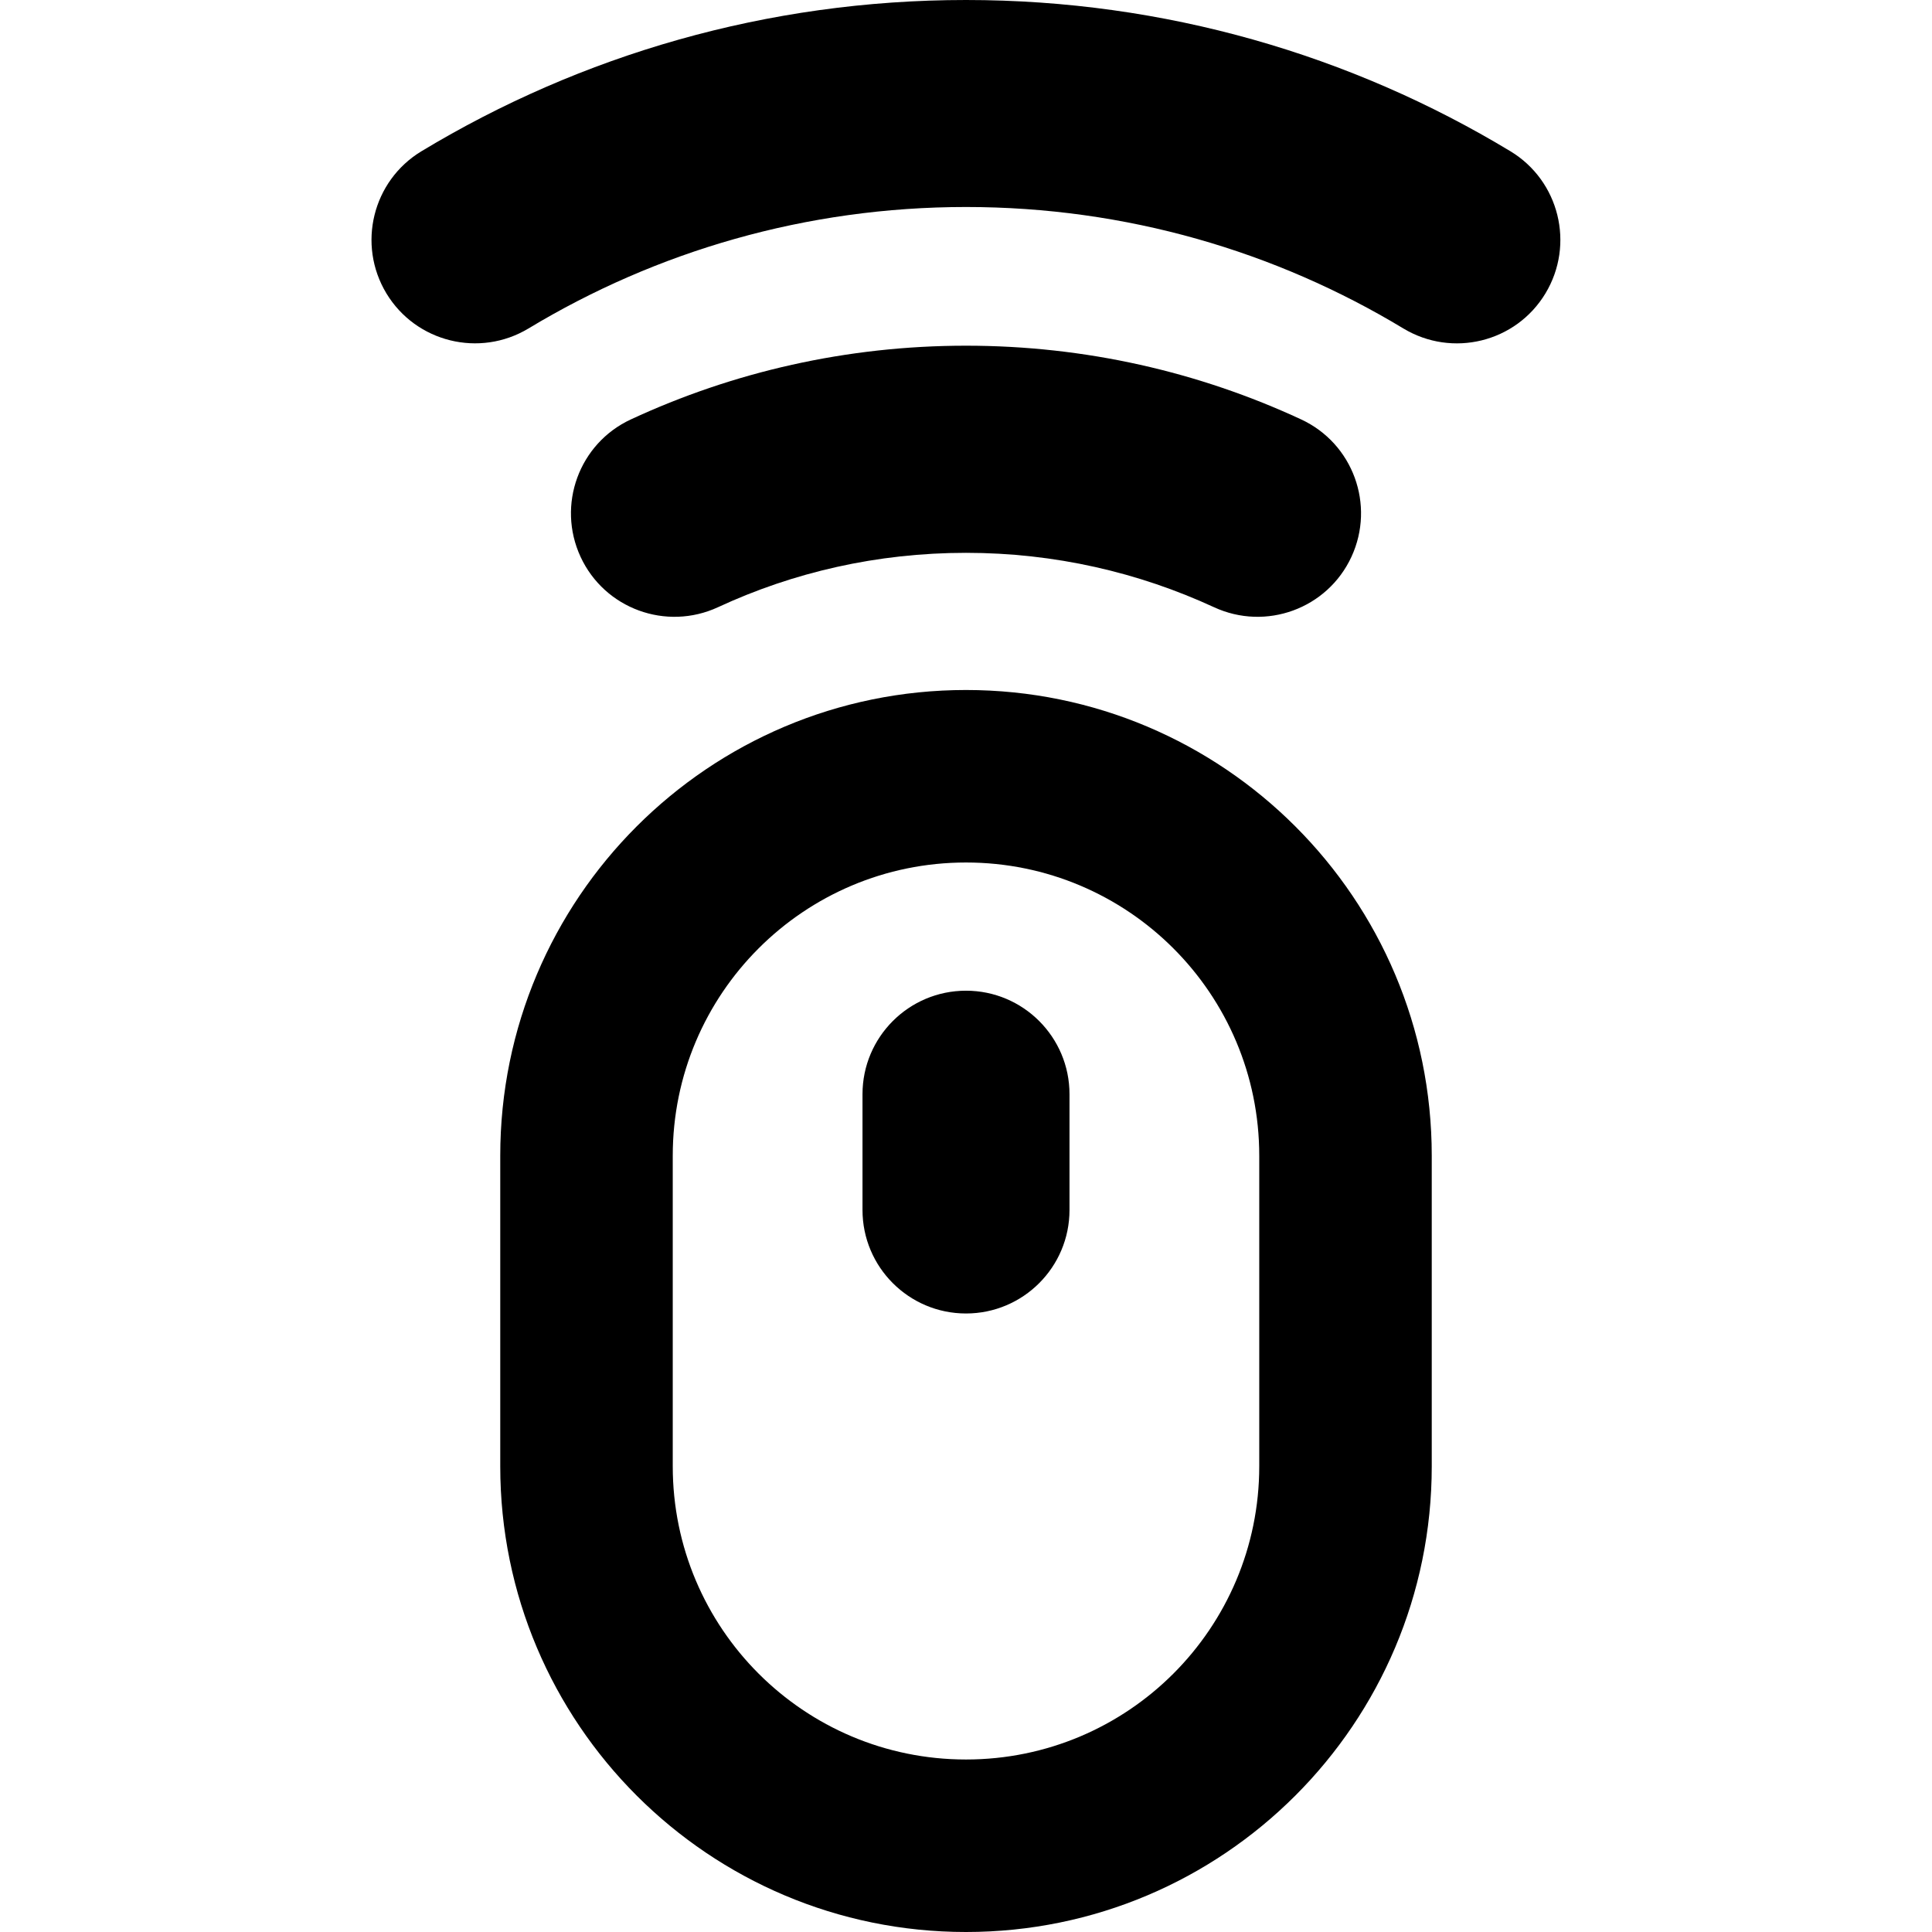 <svg xmlns="http://www.w3.org/2000/svg" fill="none" viewBox="0 0 14 14" id="Mouse-Wireless-1--Streamline-Core-Remix">
  <desc>
    Mouse Wireless 1 Streamline Icon: https://streamlinehq.com
  </desc>
  <g id="Free Remix/Computer Devices/mouse-wireless-1--remote-wireless-device-electronics-mouse-computer">
    <path id="Union" fill="#000000" fill-rule="evenodd" d="M7 1.5c-1.161 0 -2.245 0.322 -3.17 0.88 -0.355 0.214 -0.816 0.1 -1.03 -0.254 -0.214 -0.355 -0.1 -0.816 0.254 -1.03C4.207 0.4 5.558 0 7 0c1.442 0 2.793 0.4 3.945 1.096 0.354 0.214 0.468 0.675 0.254 1.03 -0.214 0.355 -0.675 0.468 -1.03 0.254C9.245 1.822 8.161 1.5 7 1.5ZM5.203 4.4c0.545 -0.253 1.153 -0.394 1.797 -0.394 0.643 0 1.251 0.142 1.797 0.394 0.376 0.174 0.822 0.011 0.996 -0.365 0.174 -0.376 0.011 -0.822 -0.365 -0.996 -0.739 -0.343 -1.562 -0.534 -2.428 -0.534 -0.866 0 -1.689 0.191 -2.428 0.534 -0.376 0.174 -0.539 0.62 -0.365 0.996 0.174 0.376 0.62 0.539 0.996 0.365ZM7 5c-1.864 0 -3.375 1.511 -3.375 3.375v2.25c0 1.864 1.511 3.375 3.375 3.375s3.375 -1.511 3.375 -3.375v-2.25C10.375 6.511 8.864 5 7 5Zm-2.125 3.375c0 -1.174 0.951 -2.125 2.125 -2.125 1.174 0 2.125 0.951 2.125 2.125v2.25c0 1.174 -0.951 2.125 -2.125 2.125 -1.174 0 -2.125 -0.951 -2.125 -2.125v-2.25Zm2.875 -0.446c0 -0.414 -0.336 -0.75 -0.75 -0.75 -0.414 0 -0.75 0.336 -0.75 0.75v0.839c0 0.414 0.336 0.75 0.75 0.75 0.414 0 0.75 -0.336 0.75 -0.75v-0.839Z" clip-rule="evenodd" stroke-width="1"></path>
  </g>
</svg>